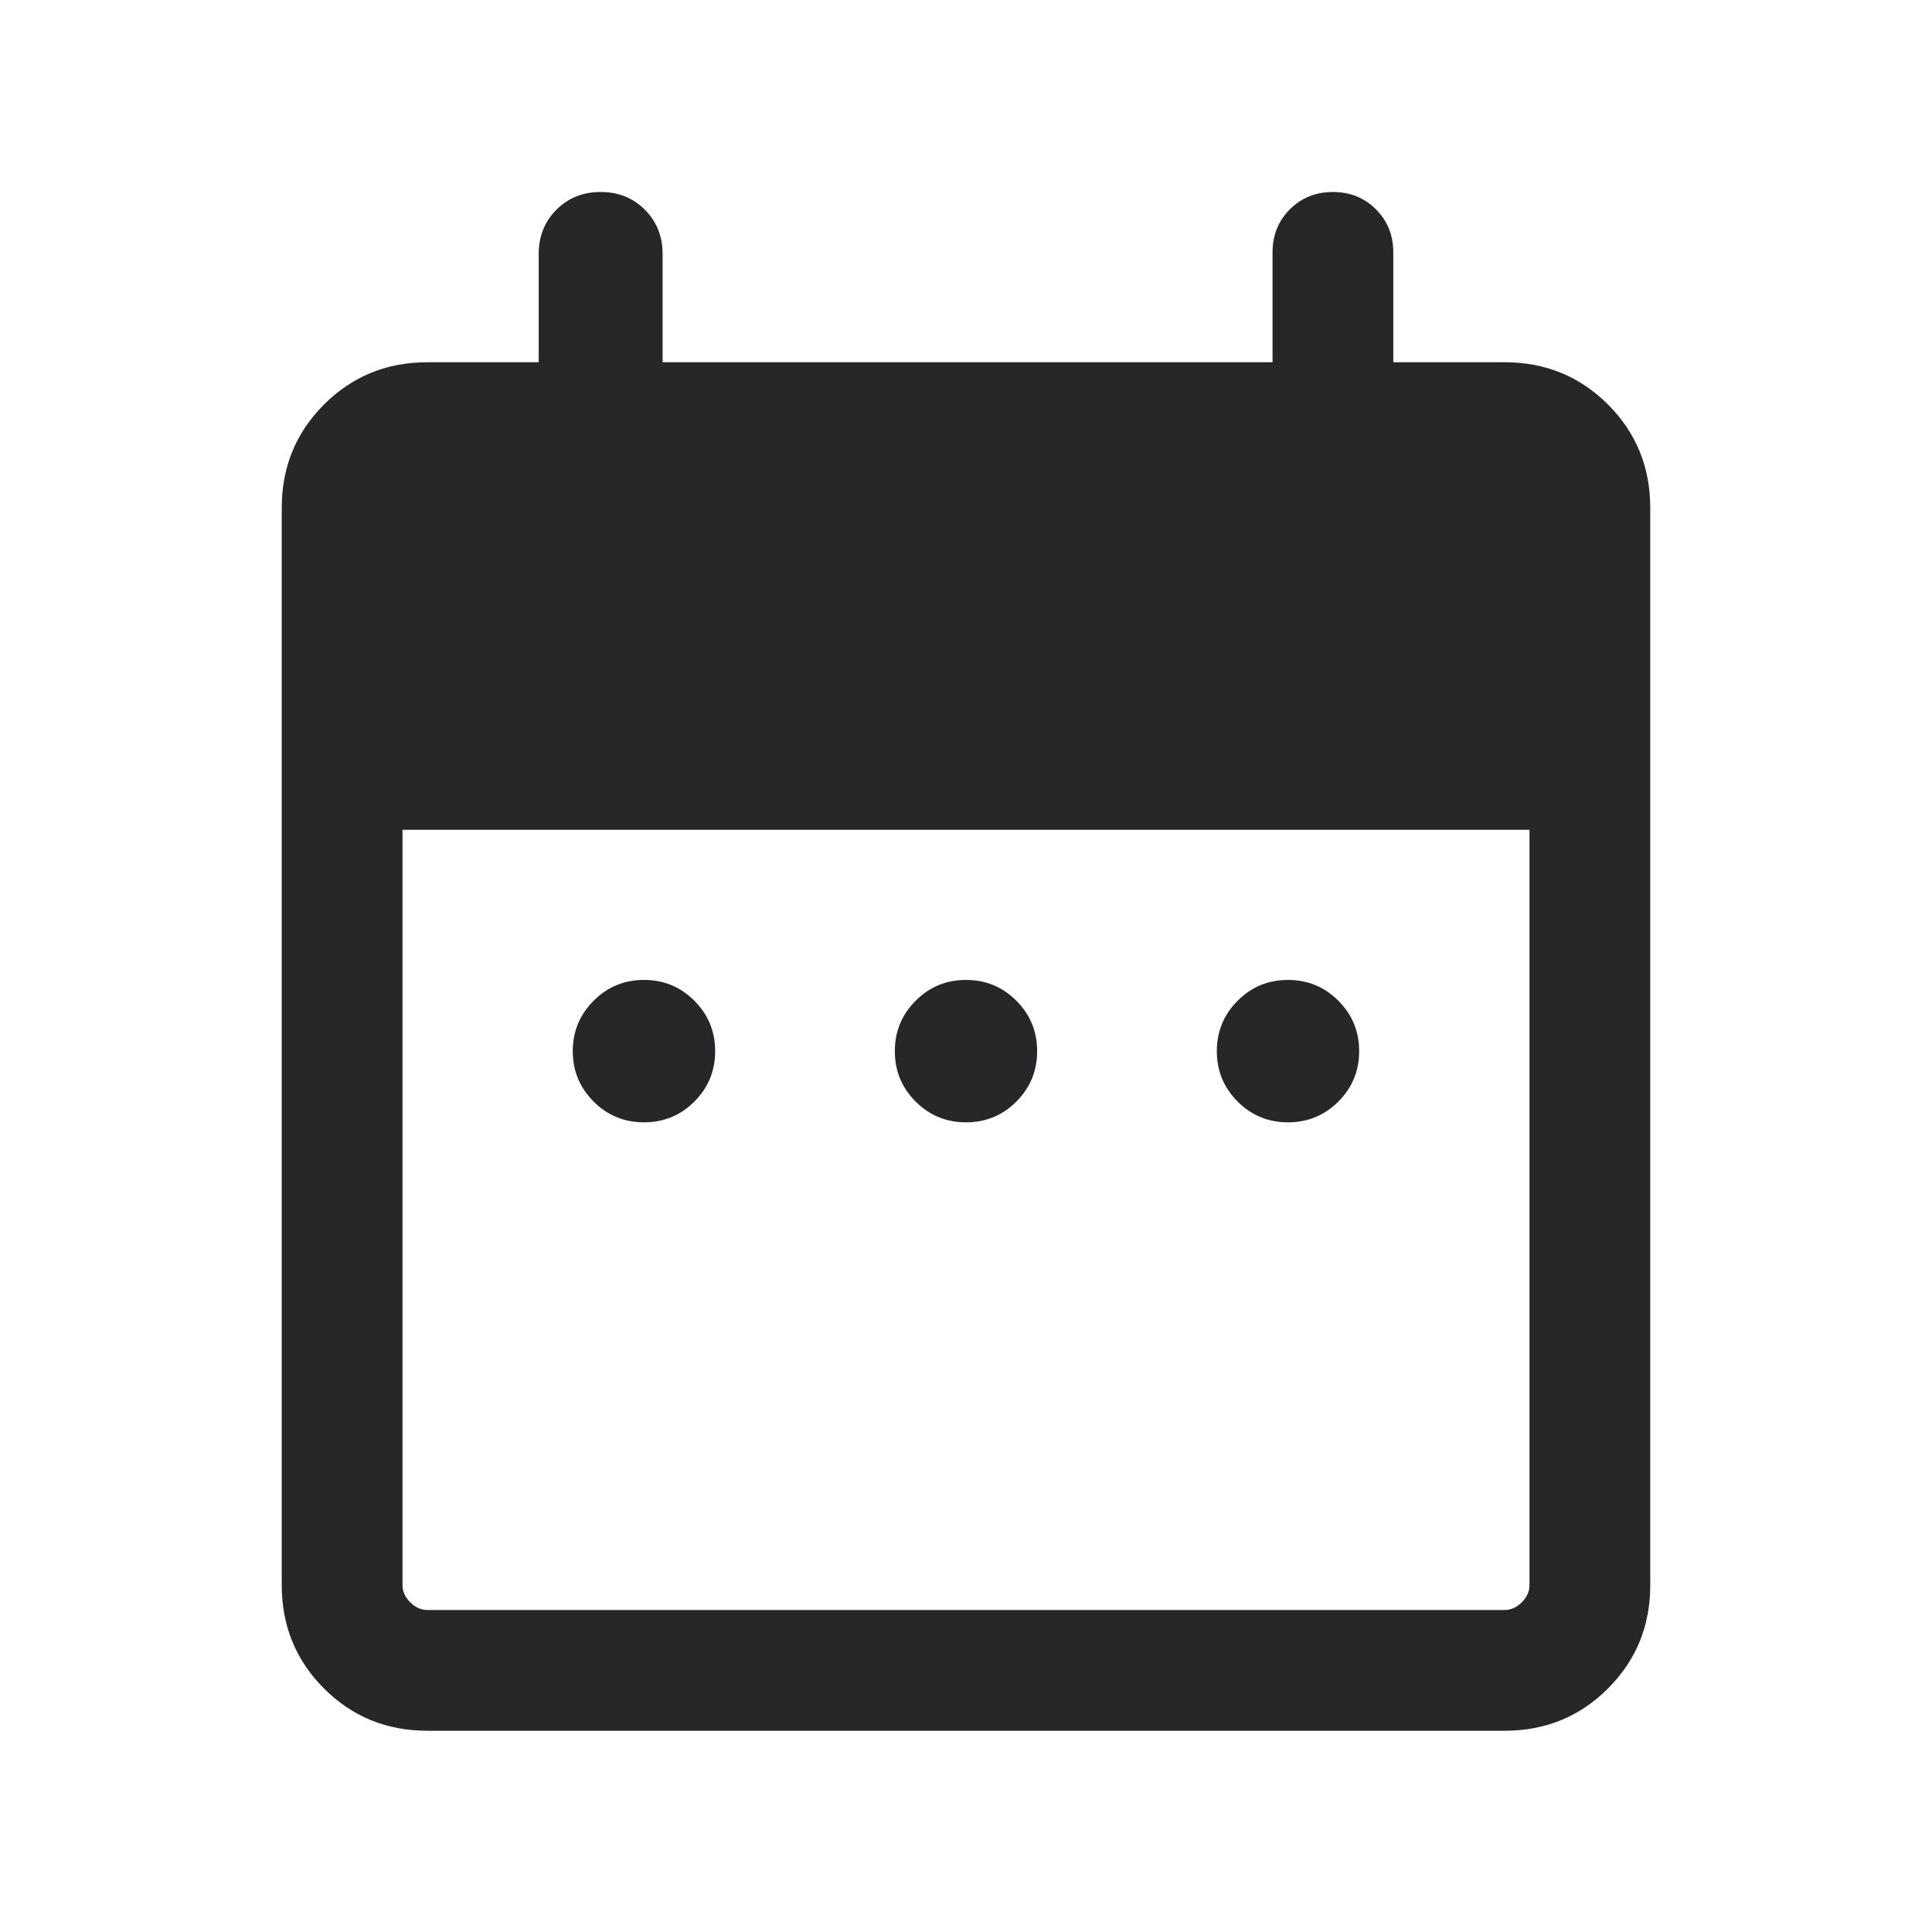 <svg xmlns="http://www.w3.org/2000/svg" width="24" height="24" viewBox="0 0 24 24" fill="none">
  <mask id="mask0_3391_30047" style="mask-type:alpha" maskUnits="userSpaceOnUse" x="0" y="0" width="24" height="24">
    <rect width="24" height="24" fill="#D9D9D9"/>
  </mask>
  <g mask="url(#mask0_3391_30047)">
    <path d="M8 13.942C7.755 13.942 7.546 13.856 7.374 13.684C7.202 13.511 7.115 13.303 7.115 13.058C7.115 12.813 7.202 12.604 7.374 12.432C7.546 12.259 7.755 12.173 8 12.173C8.245 12.173 8.454 12.259 8.626 12.432C8.798 12.604 8.884 12.813 8.884 13.058C8.884 13.303 8.798 13.511 8.626 13.684C8.454 13.856 8.245 13.942 8 13.942ZM12 13.942C11.755 13.942 11.546 13.856 11.374 13.684C11.202 13.511 11.116 13.303 11.116 13.058C11.116 12.813 11.202 12.604 11.374 12.432C11.546 12.259 11.755 12.173 12 12.173C12.245 12.173 12.454 12.259 12.626 12.432C12.798 12.604 12.884 12.813 12.884 13.058C12.884 13.303 12.798 13.511 12.626 13.684C12.454 13.856 12.245 13.942 12 13.942ZM16 13.942C15.755 13.942 15.546 13.856 15.374 13.684C15.202 13.511 15.116 13.303 15.116 13.058C15.116 12.813 15.202 12.604 15.374 12.432C15.546 12.259 15.755 12.173 16 12.173C16.245 12.173 16.453 12.259 16.626 12.432C16.798 12.604 16.884 12.813 16.884 13.058C16.884 13.303 16.798 13.511 16.626 13.684C16.453 13.856 16.245 13.942 16 13.942ZM5.308 21.5C4.803 21.5 4.375 21.325 4.025 20.975C3.675 20.625 3.5 20.197 3.5 19.692V6.308C3.5 5.803 3.675 5.375 4.025 5.025C4.375 4.675 4.803 4.5 5.308 4.5H6.692V3.154C6.692 2.935 6.766 2.752 6.912 2.605C7.059 2.458 7.242 2.385 7.462 2.385C7.681 2.385 7.864 2.458 8.011 2.605C8.157 2.752 8.231 2.935 8.231 3.154V4.5H15.808V3.135C15.808 2.922 15.88 2.744 16.023 2.6C16.167 2.457 16.345 2.385 16.558 2.385C16.771 2.385 16.949 2.457 17.092 2.6C17.236 2.744 17.308 2.922 17.308 3.135V4.5H18.692C19.197 4.5 19.625 4.675 19.975 5.025C20.325 5.375 20.5 5.803 20.5 6.308V19.692C20.5 20.197 20.325 20.625 19.975 20.975C19.625 21.325 19.197 21.5 18.692 21.5H5.308ZM5.308 20H18.692C18.769 20 18.84 19.968 18.904 19.904C18.968 19.84 19 19.769 19 19.692V10.308H5V19.692C5 19.769 5.032 19.84 5.096 19.904C5.16 19.968 5.231 20 5.308 20Z" fill="#262728"/>
  </g>
</svg>